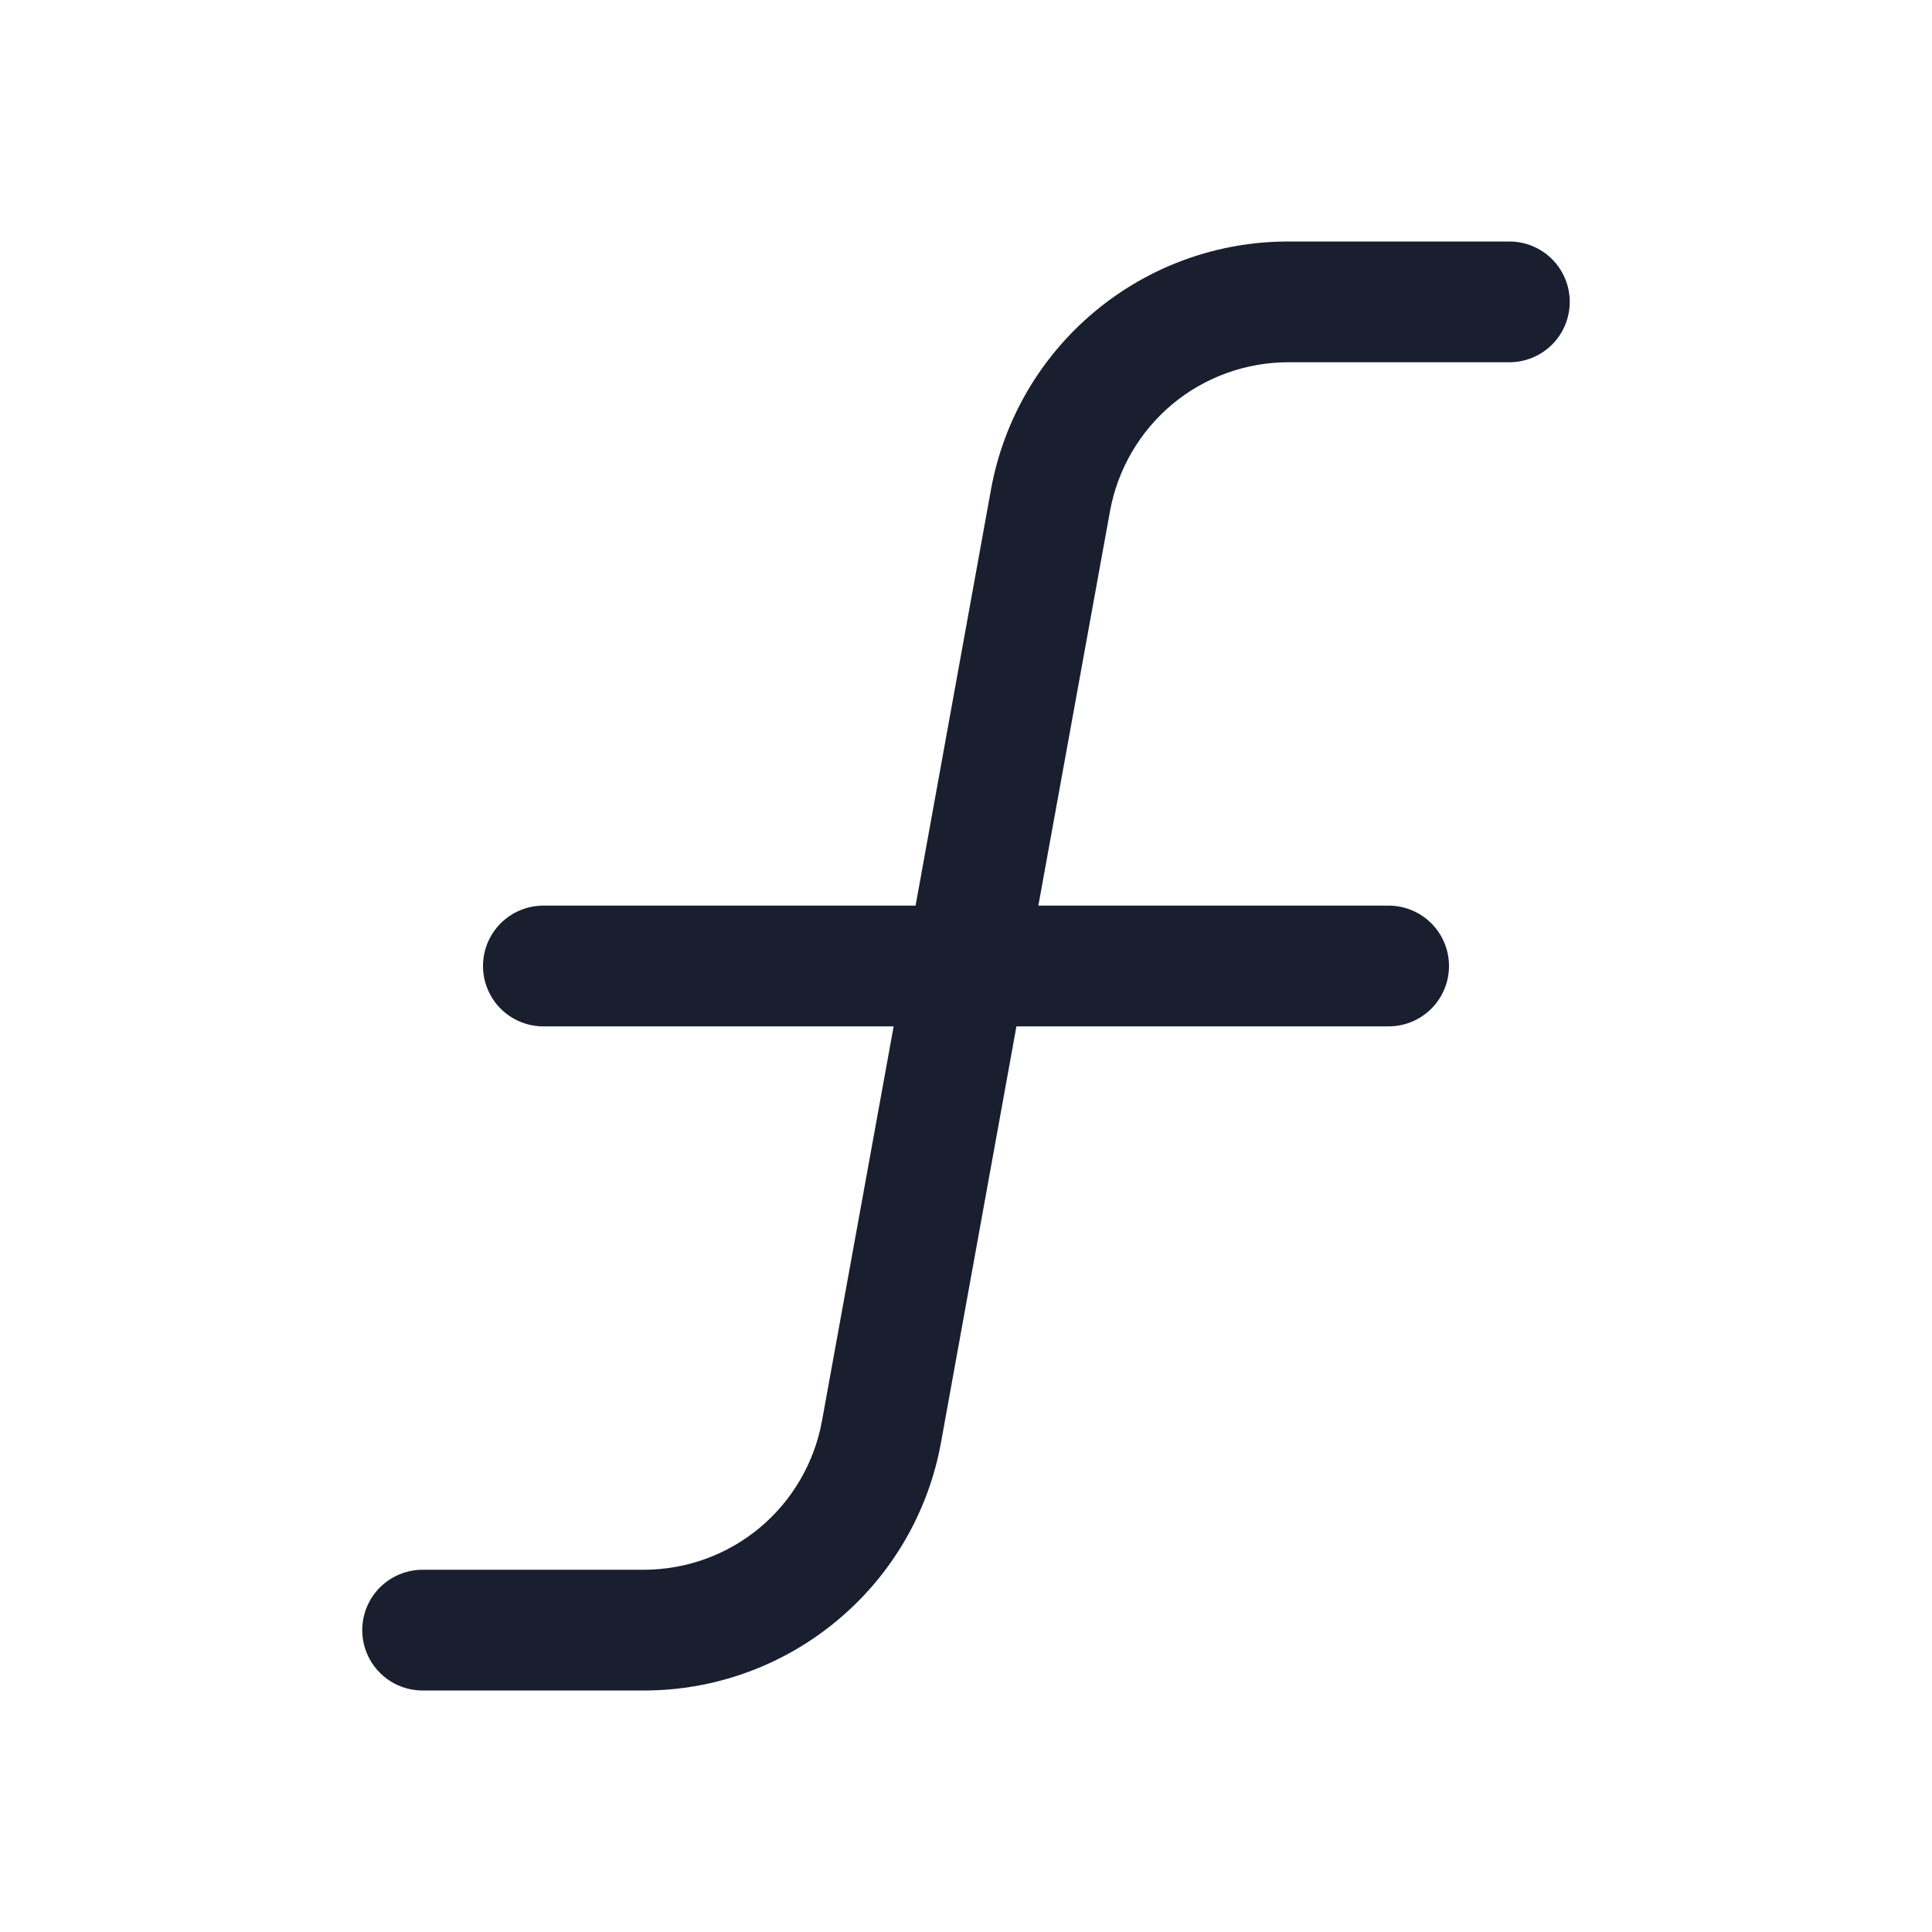 <svg width="20" height="20" viewBox="0 0 20 20" fill="none" xmlns="http://www.w3.org/2000/svg">
<path d="M16.25 3.125C16.25 3.291 16.184 3.45 16.067 3.567C15.95 3.684 15.791 3.75 15.625 3.75H13.337C12.898 3.75 12.472 3.904 12.135 4.185C11.798 4.467 11.57 4.858 11.491 5.29L10.749 9.375H14.375C14.541 9.375 14.7 9.441 14.817 9.558C14.934 9.675 15 9.834 15 10C15 10.166 14.934 10.325 14.817 10.442C14.7 10.559 14.541 10.625 14.375 10.625H10.522L9.741 14.934C9.61 15.655 9.23 16.306 8.667 16.775C8.105 17.244 7.396 17.501 6.663 17.5H4.375C4.209 17.5 4.05 17.434 3.933 17.317C3.816 17.2 3.75 17.041 3.75 16.875C3.75 16.709 3.816 16.55 3.933 16.433C4.05 16.316 4.209 16.25 4.375 16.25H6.663C7.103 16.25 7.528 16.096 7.865 15.815C8.202 15.533 8.43 15.142 8.509 14.71L9.251 10.625H5.625C5.459 10.625 5.3 10.559 5.183 10.442C5.066 10.325 5 10.166 5 10C5 9.834 5.066 9.675 5.183 9.558C5.3 9.441 5.459 9.375 5.625 9.375H9.478L10.259 5.066C10.39 4.345 10.77 3.694 11.333 3.225C11.895 2.756 12.604 2.499 13.337 2.5H15.625C15.791 2.5 15.95 2.566 16.067 2.683C16.184 2.8 16.25 2.959 16.25 3.125Z" fill="#191F2E"/>
</svg>
